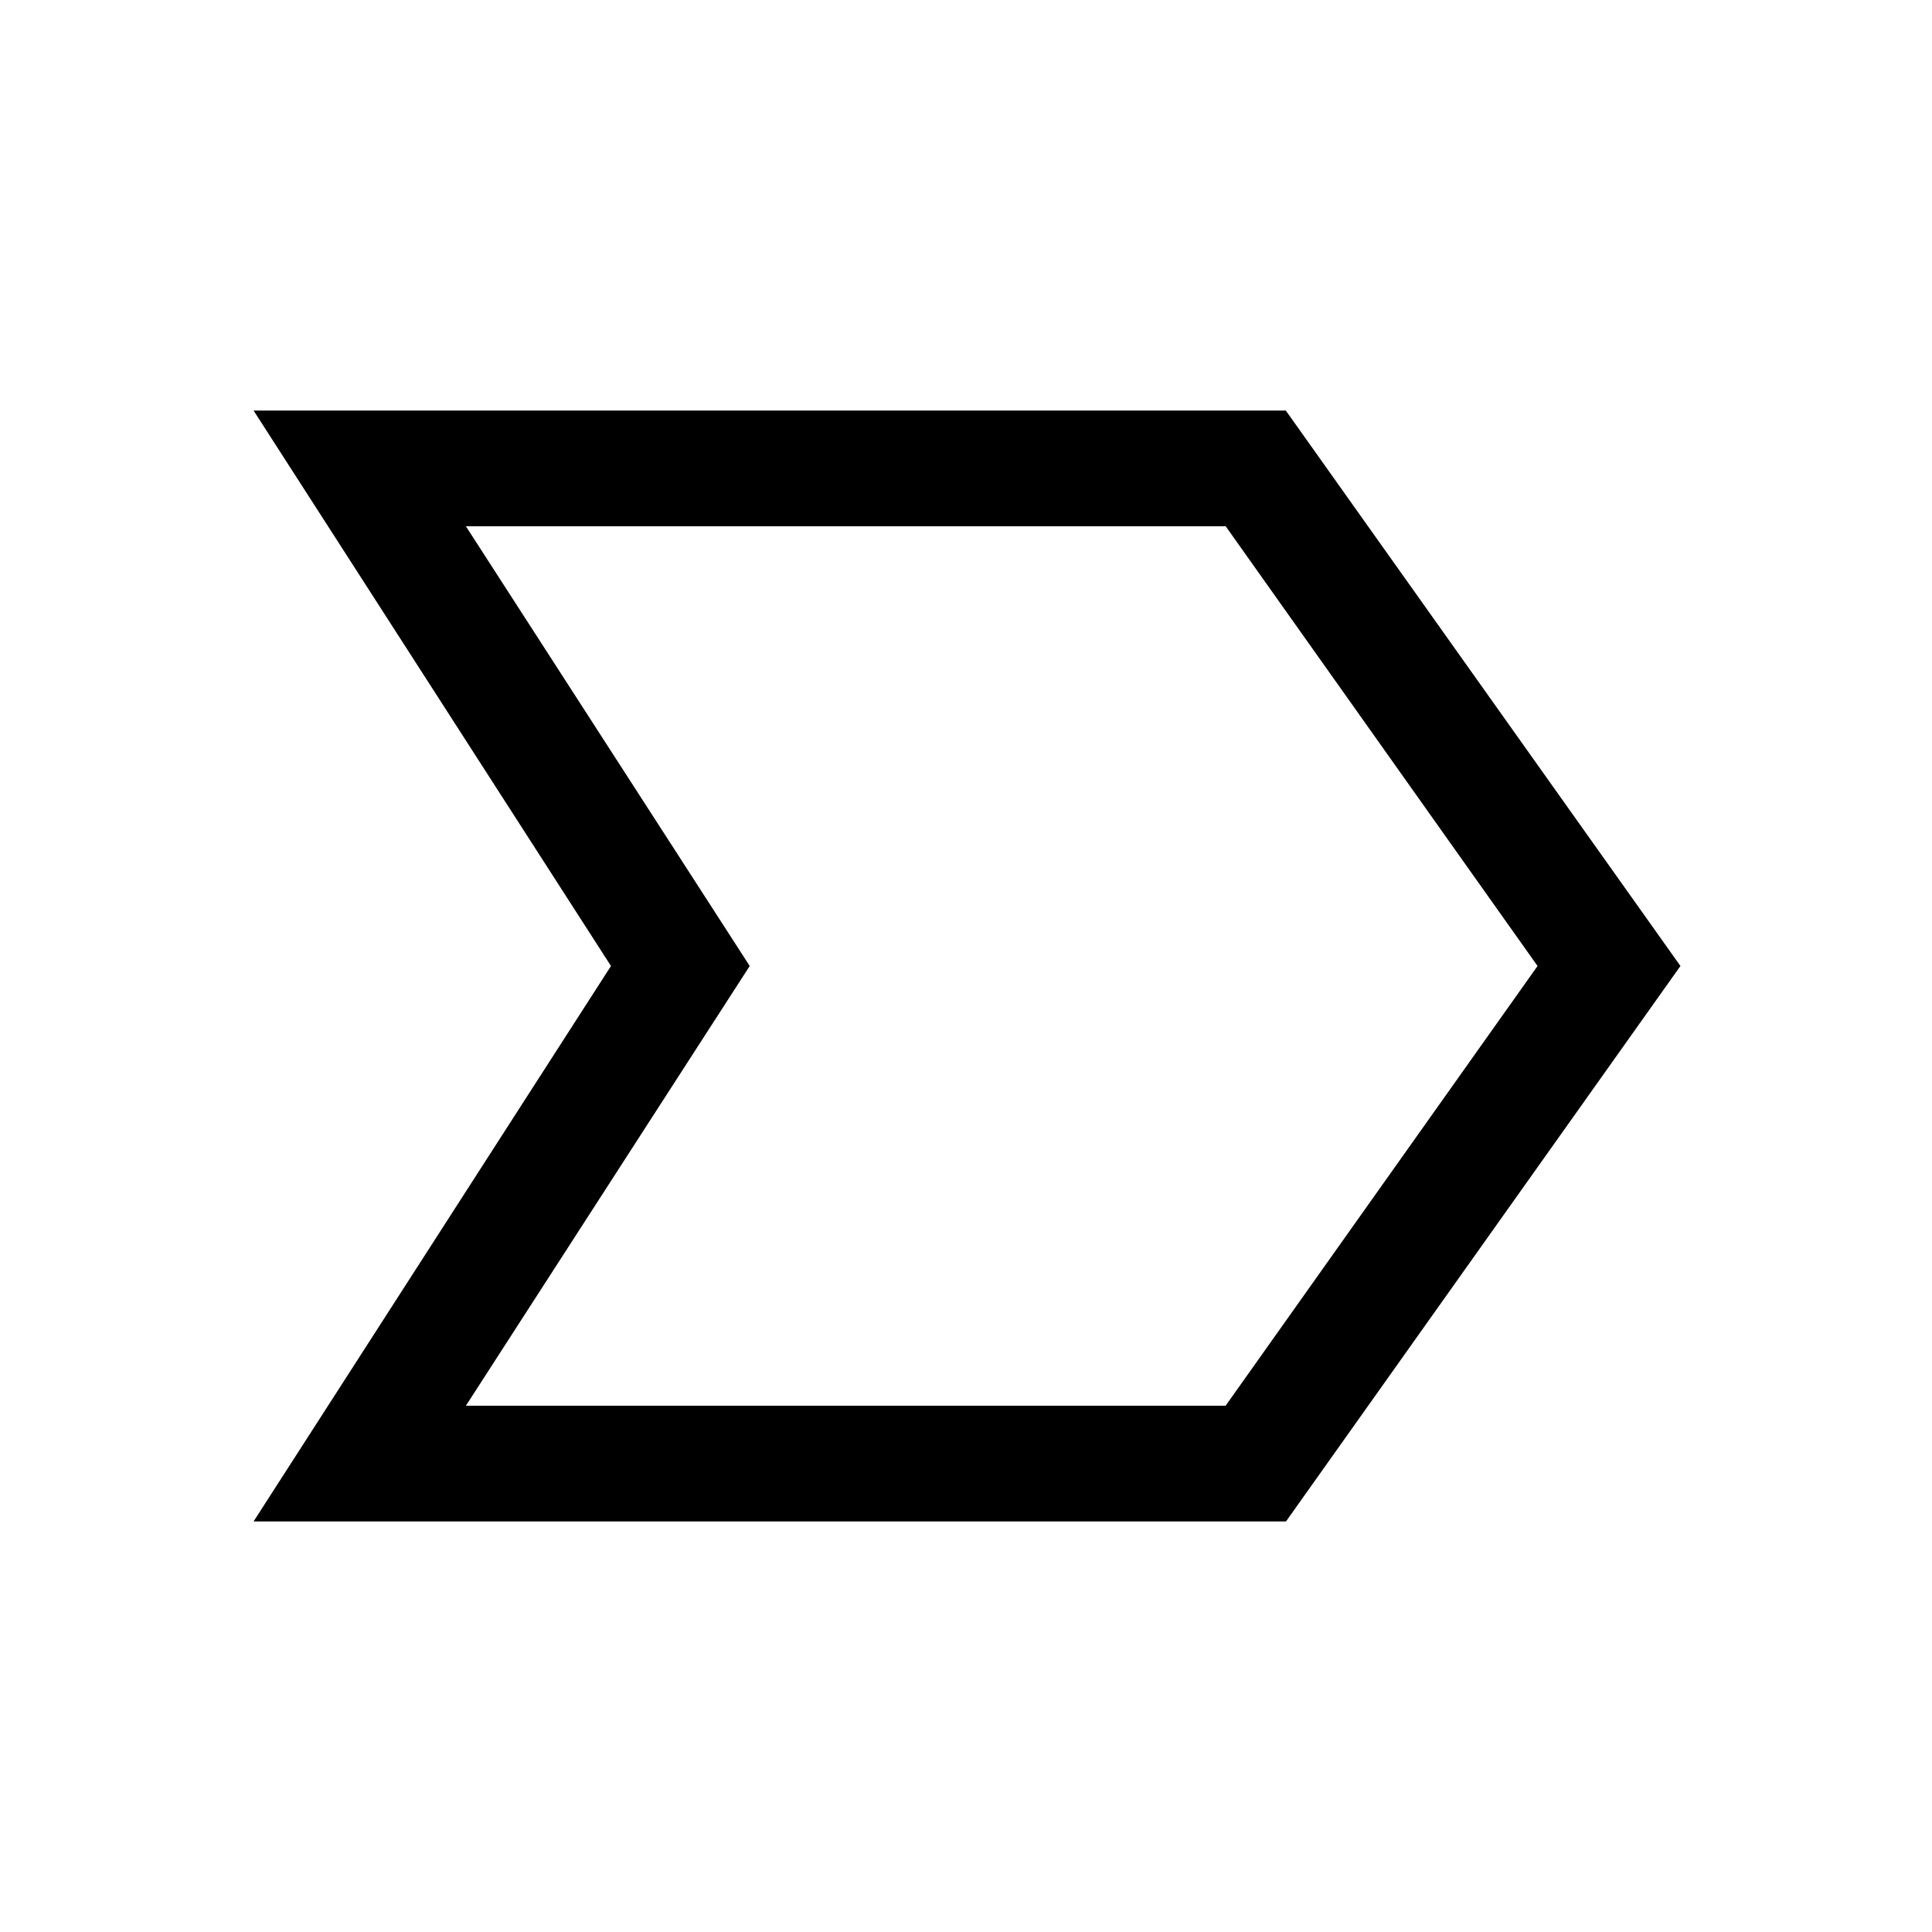<svg xmlns="http://www.w3.org/2000/svg" height="48" viewBox="0 -960 960 960" width="48"><path d="m126-204 177.59-276L126-756h512.91L835-480 639-204H126Zm105.5-57.5H609L764-480 609.04-698.5H231.5L372.53-480 231.5-261.5Zm141-218.5-141-218.5 141 218.5-141 218.5 141-218.5Z"/></svg>